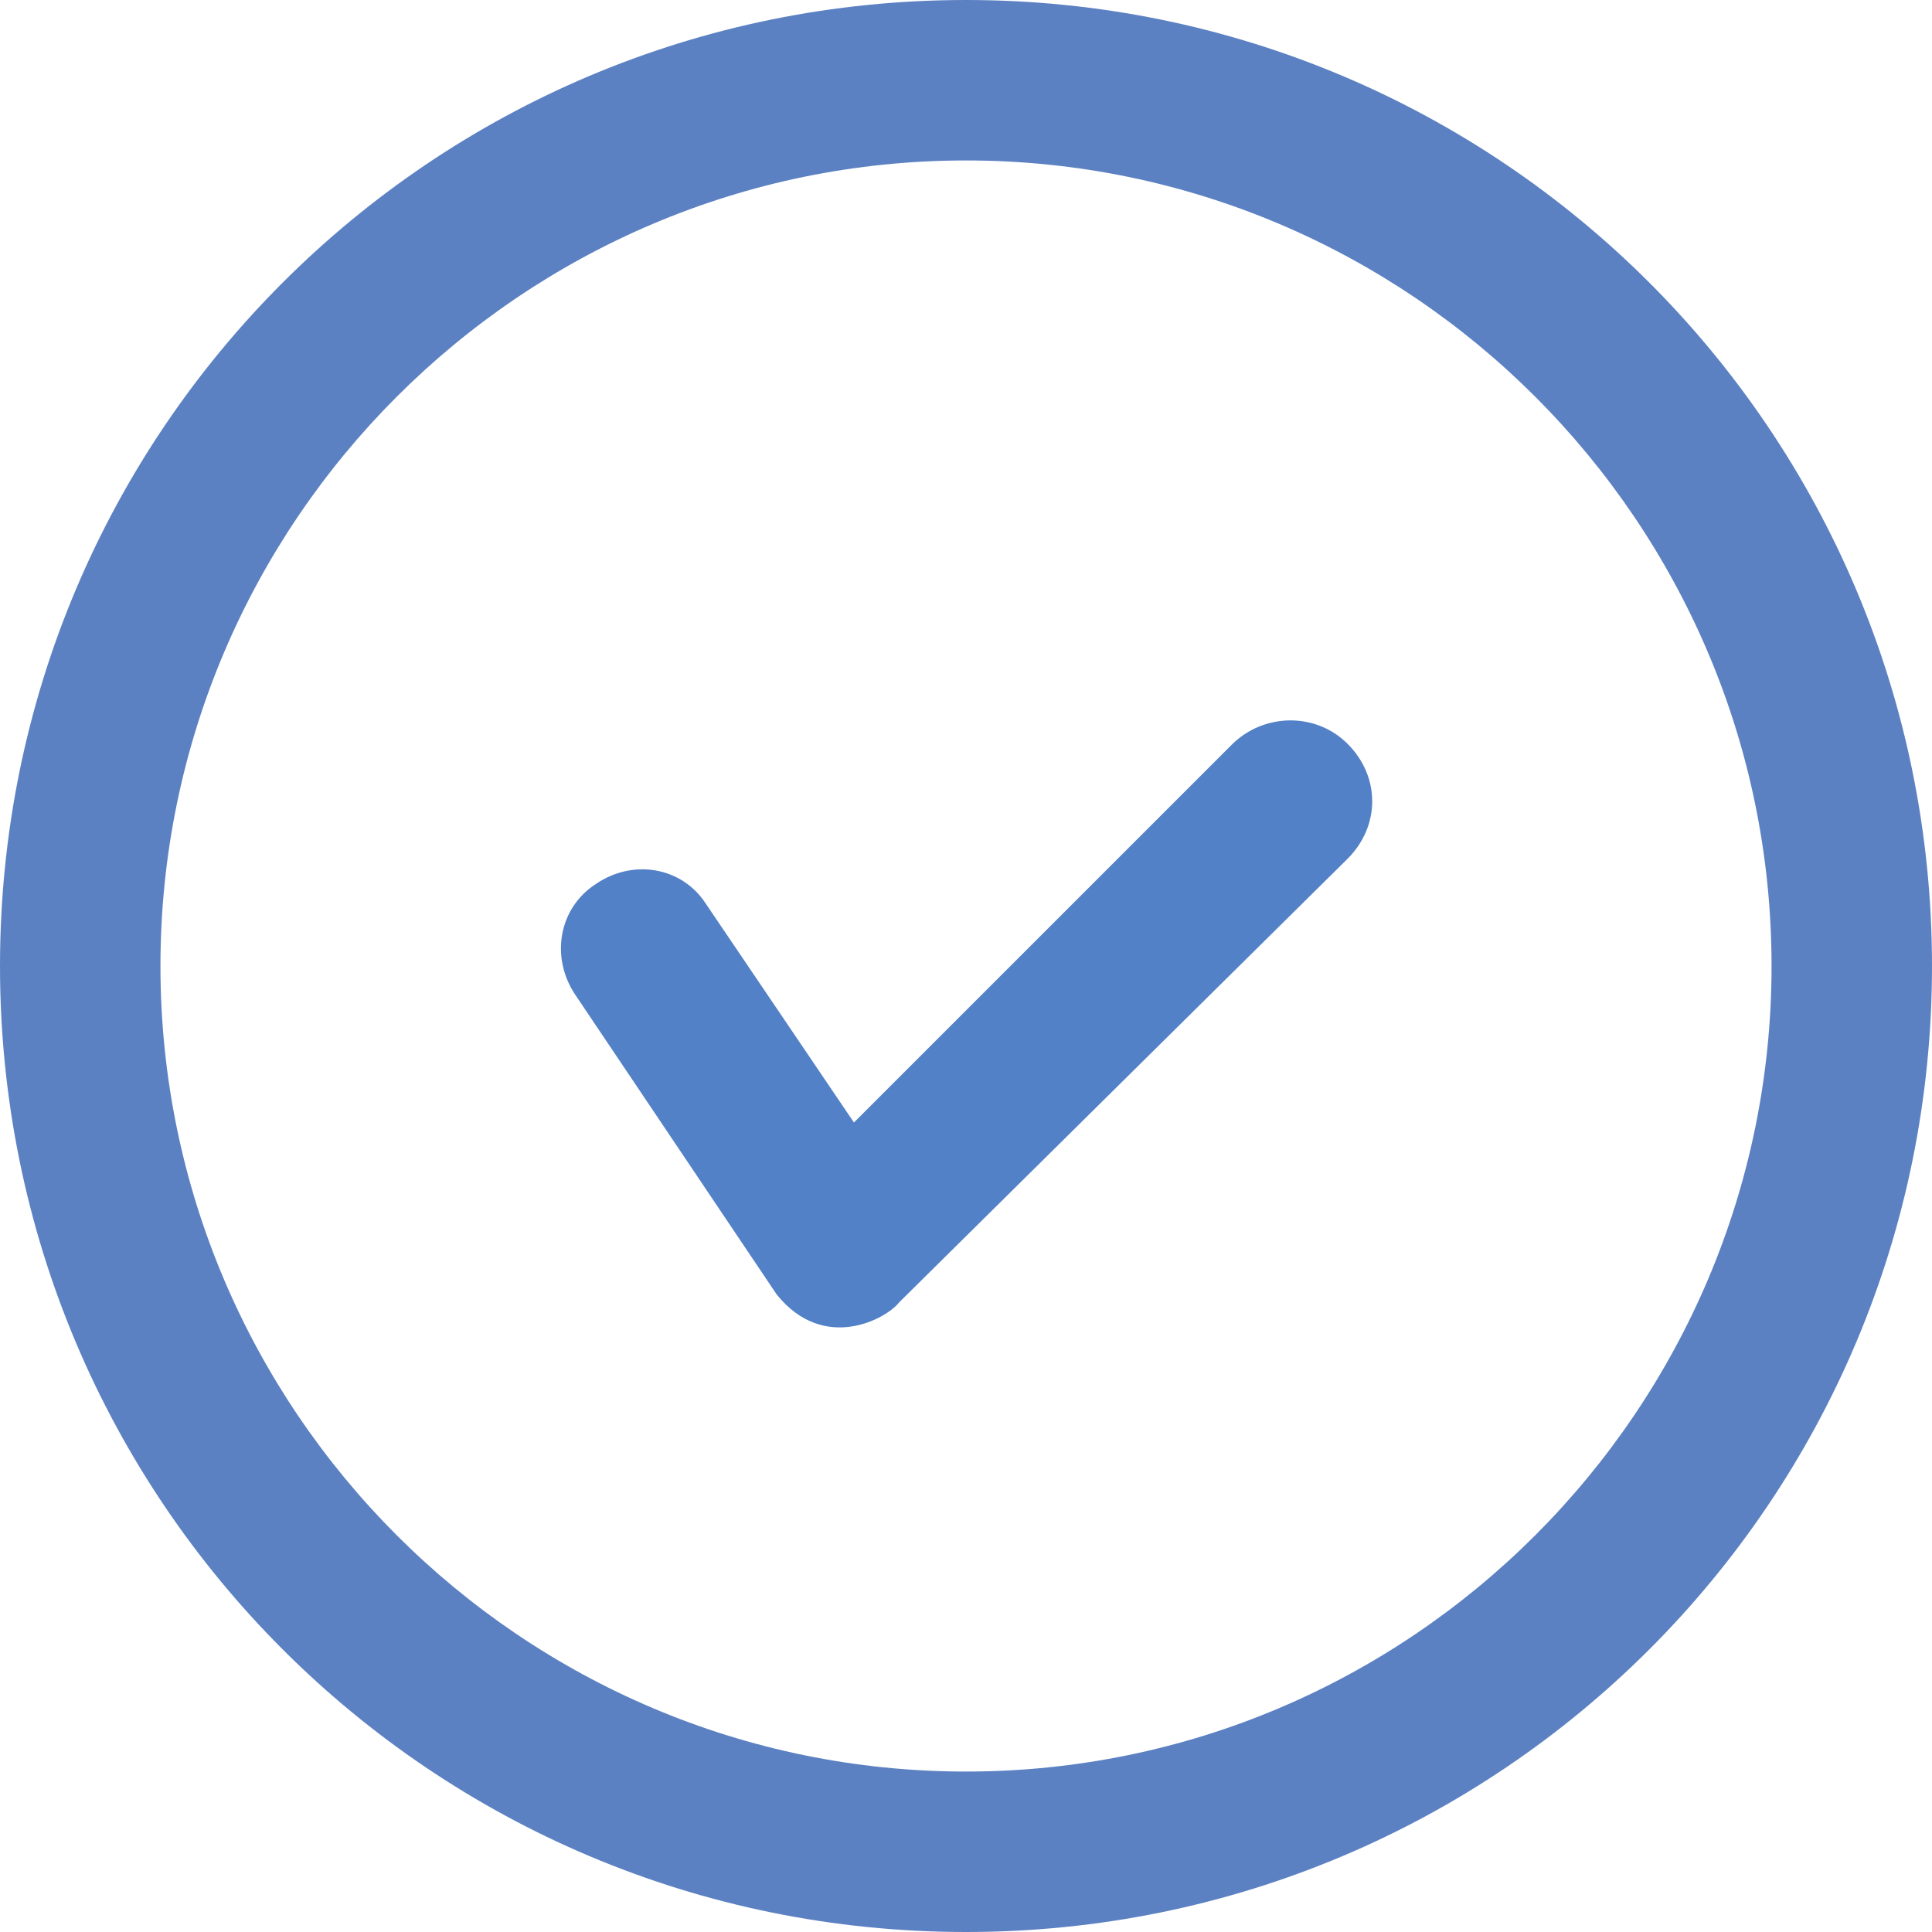 <svg width="20" height="20" viewBox="0 0 20 20" fill="none" xmlns="http://www.w3.org/2000/svg" xmlns:xlink="http://www.w3.org/1999/xlink">
	<desc>
			Created with Pixso.
	</desc>
	<defs/>
	<path id="Shape" d="M0 10C0 15.531 4.469 20 10 20C15.531 20 20 15.531 20 10C20 4.469 15.531 0 10 0C4.469 0 0 4.469 0 10ZM1.661 10C1.661 5.404 5.404 1.661 10 1.661C14.596 1.661 18.339 5.404 18.339 10C18.339 14.596 14.596 18.339 10 18.339C5.404 18.339 1.661 14.596 1.661 10Z" clip-rule="evenodd" fill="#5C81C2" fill-opacity="1" fill-rule="evenodd"/>
	<path id="Shape" d="M8.04 13.4L5.95 10.29C5.7 9.91 5.78 9.4 6.17 9.15C6.55 8.89 7.06 8.97 7.31 9.36L8.84 11.62L12.75 7.71C13.08 7.38 13.62 7.37 13.95 7.7C14.29 8.04 14.29 8.55 13.95 8.89L9.31 13.48C9.18 13.65 8.53 14.01 8.04 13.4Z" fill="#5381C7" fill-opacity="1" fill-rule="nonzero"/>
</svg>
